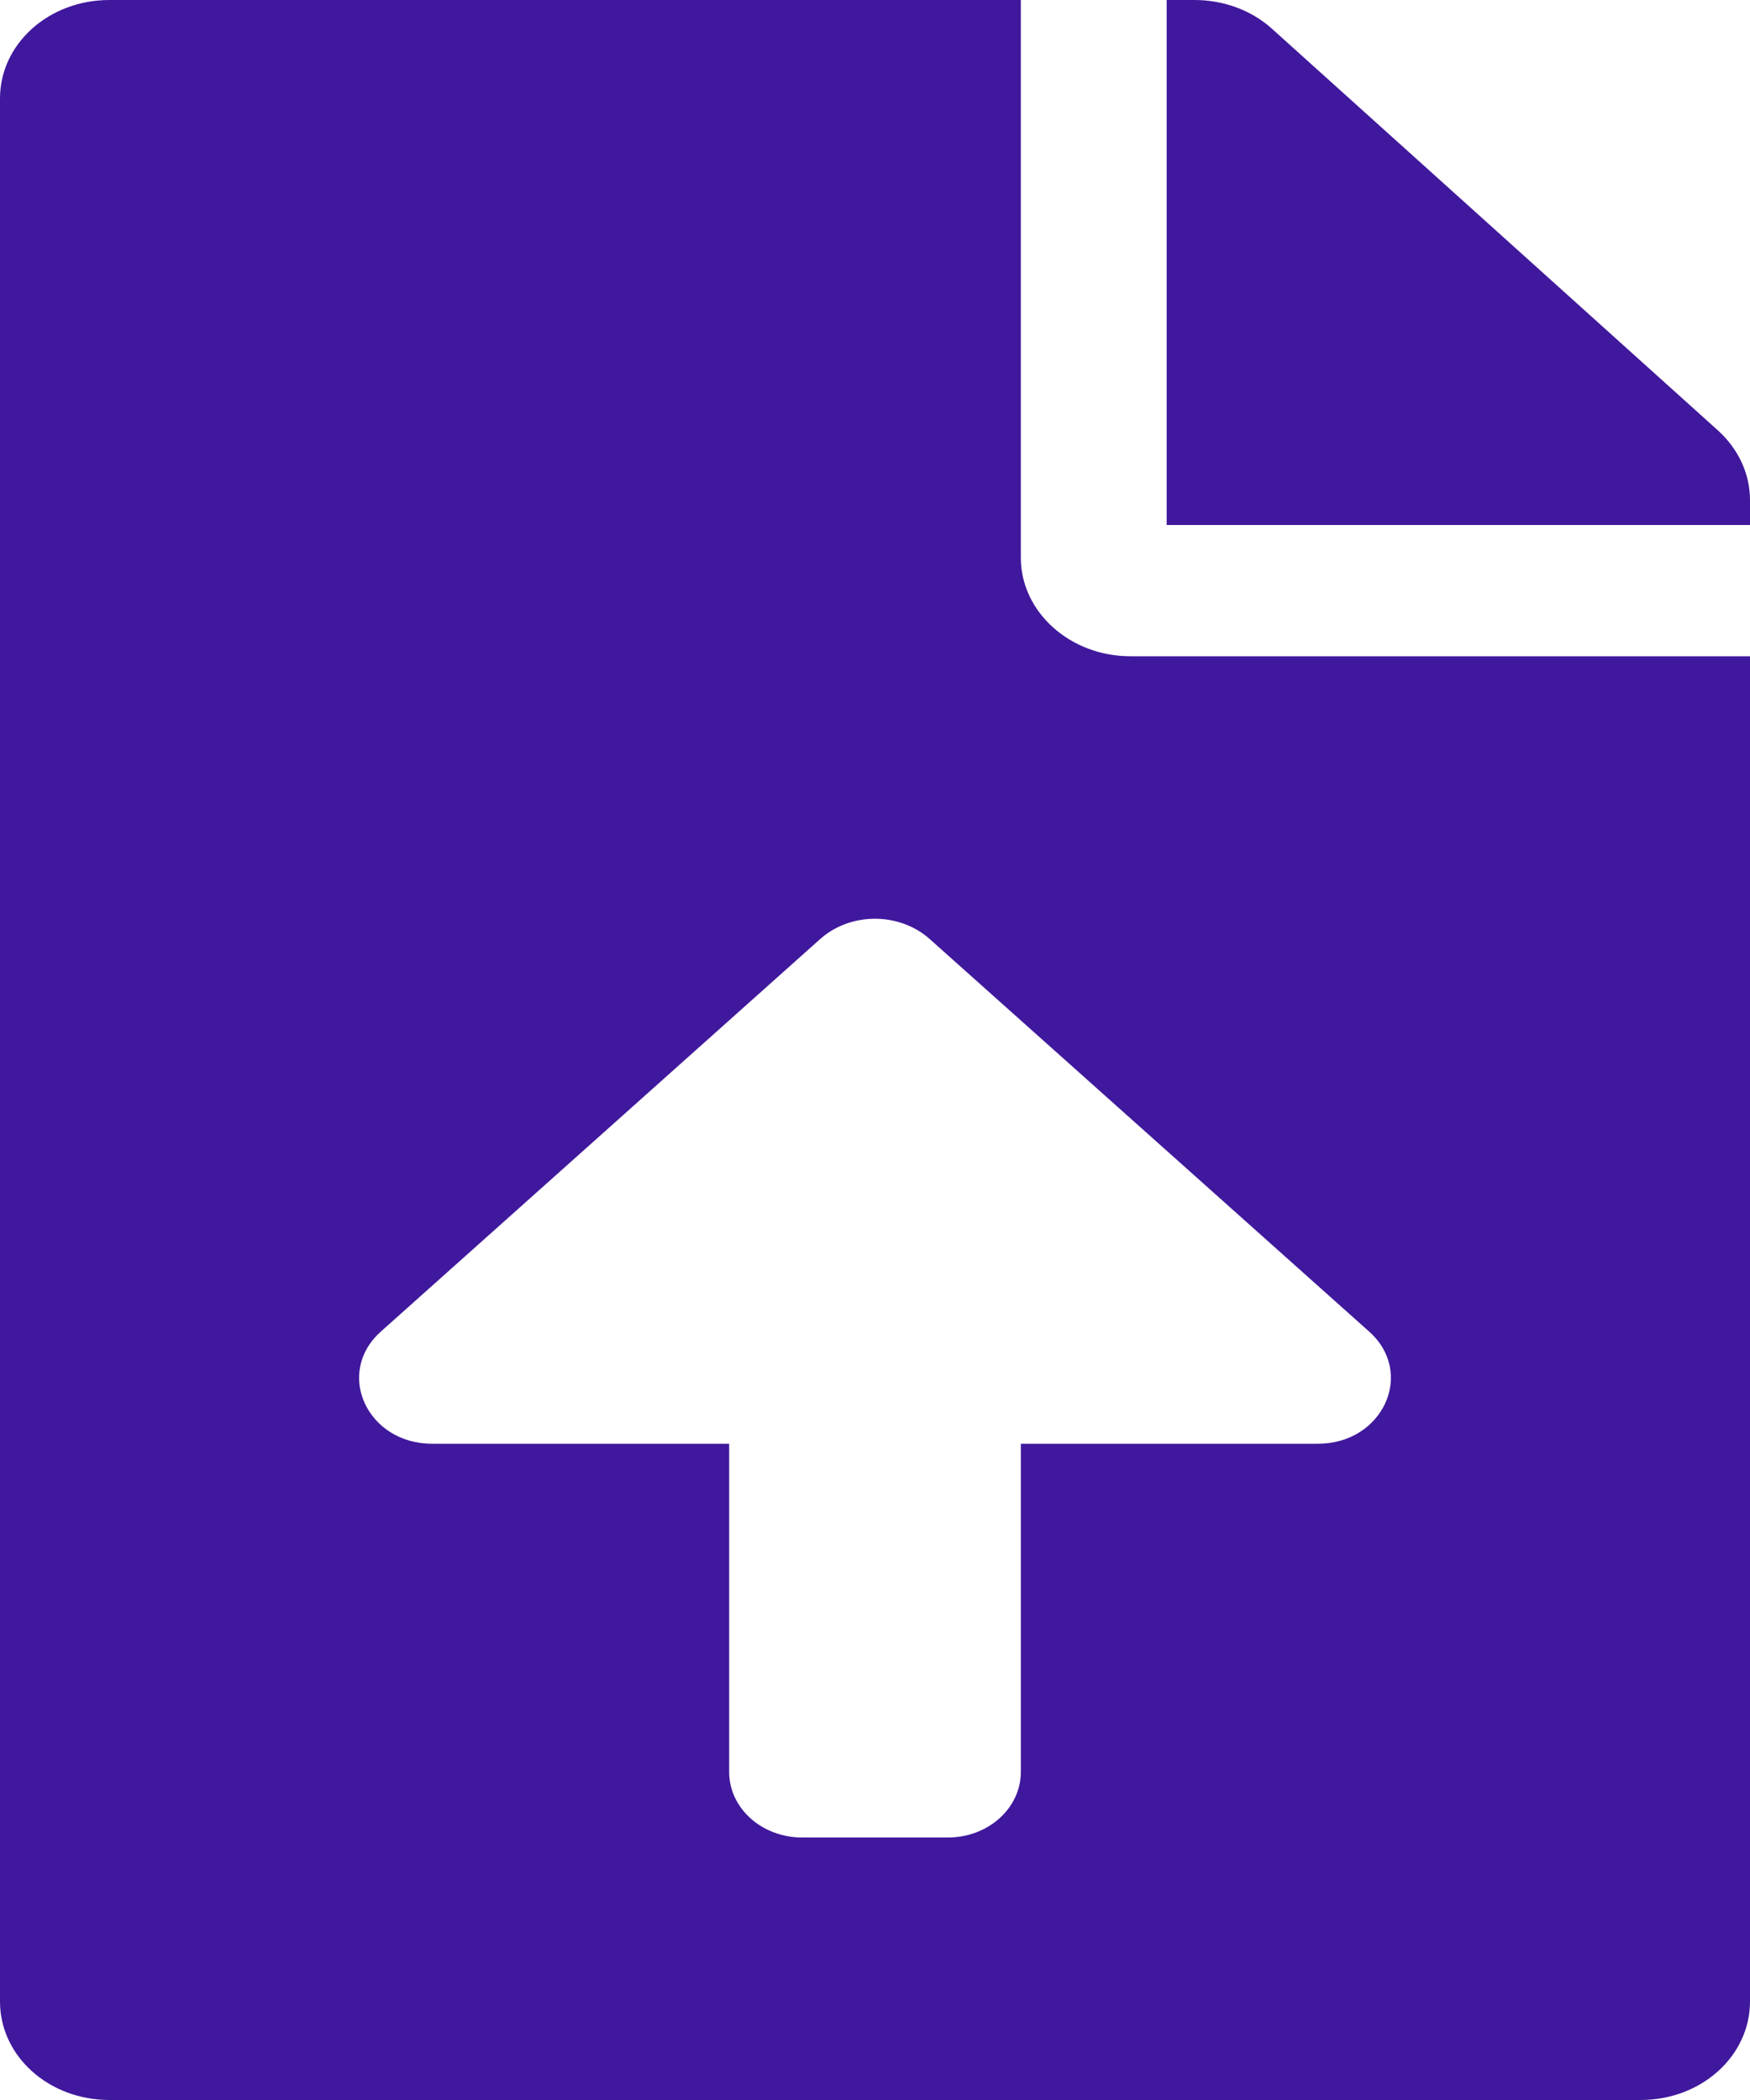 <svg width="15" height="18" viewBox="0 0 15 18" fill="none" xmlns="http://www.w3.org/2000/svg">
<path d="M8.75 4.781V0H0.938C0.418 0 0 0.376 0 0.844V17.156C0 17.624 0.418 18 0.938 18H14.062C14.582 18 15 17.624 15 17.156V5.625H9.688C9.172 5.625 8.75 5.245 8.75 4.781ZM11.296 12.375H8.75V15.188C8.75 15.499 8.47 15.75 8.125 15.75H6.875C6.53 15.75 6.25 15.499 6.25 15.188V12.375H3.704C3.146 12.375 2.868 11.768 3.264 11.414L7.03 8.049C7.29 7.817 7.709 7.817 7.969 8.049L11.736 11.414C12.132 11.768 11.854 12.375 11.296 12.375ZM14.727 3.691L10.902 0.246C10.727 0.088 10.488 0 10.238 0H10V4.5H15V4.286C15 4.064 14.902 3.85 14.727 3.691Z" fill="#40189D"/>
</svg>

